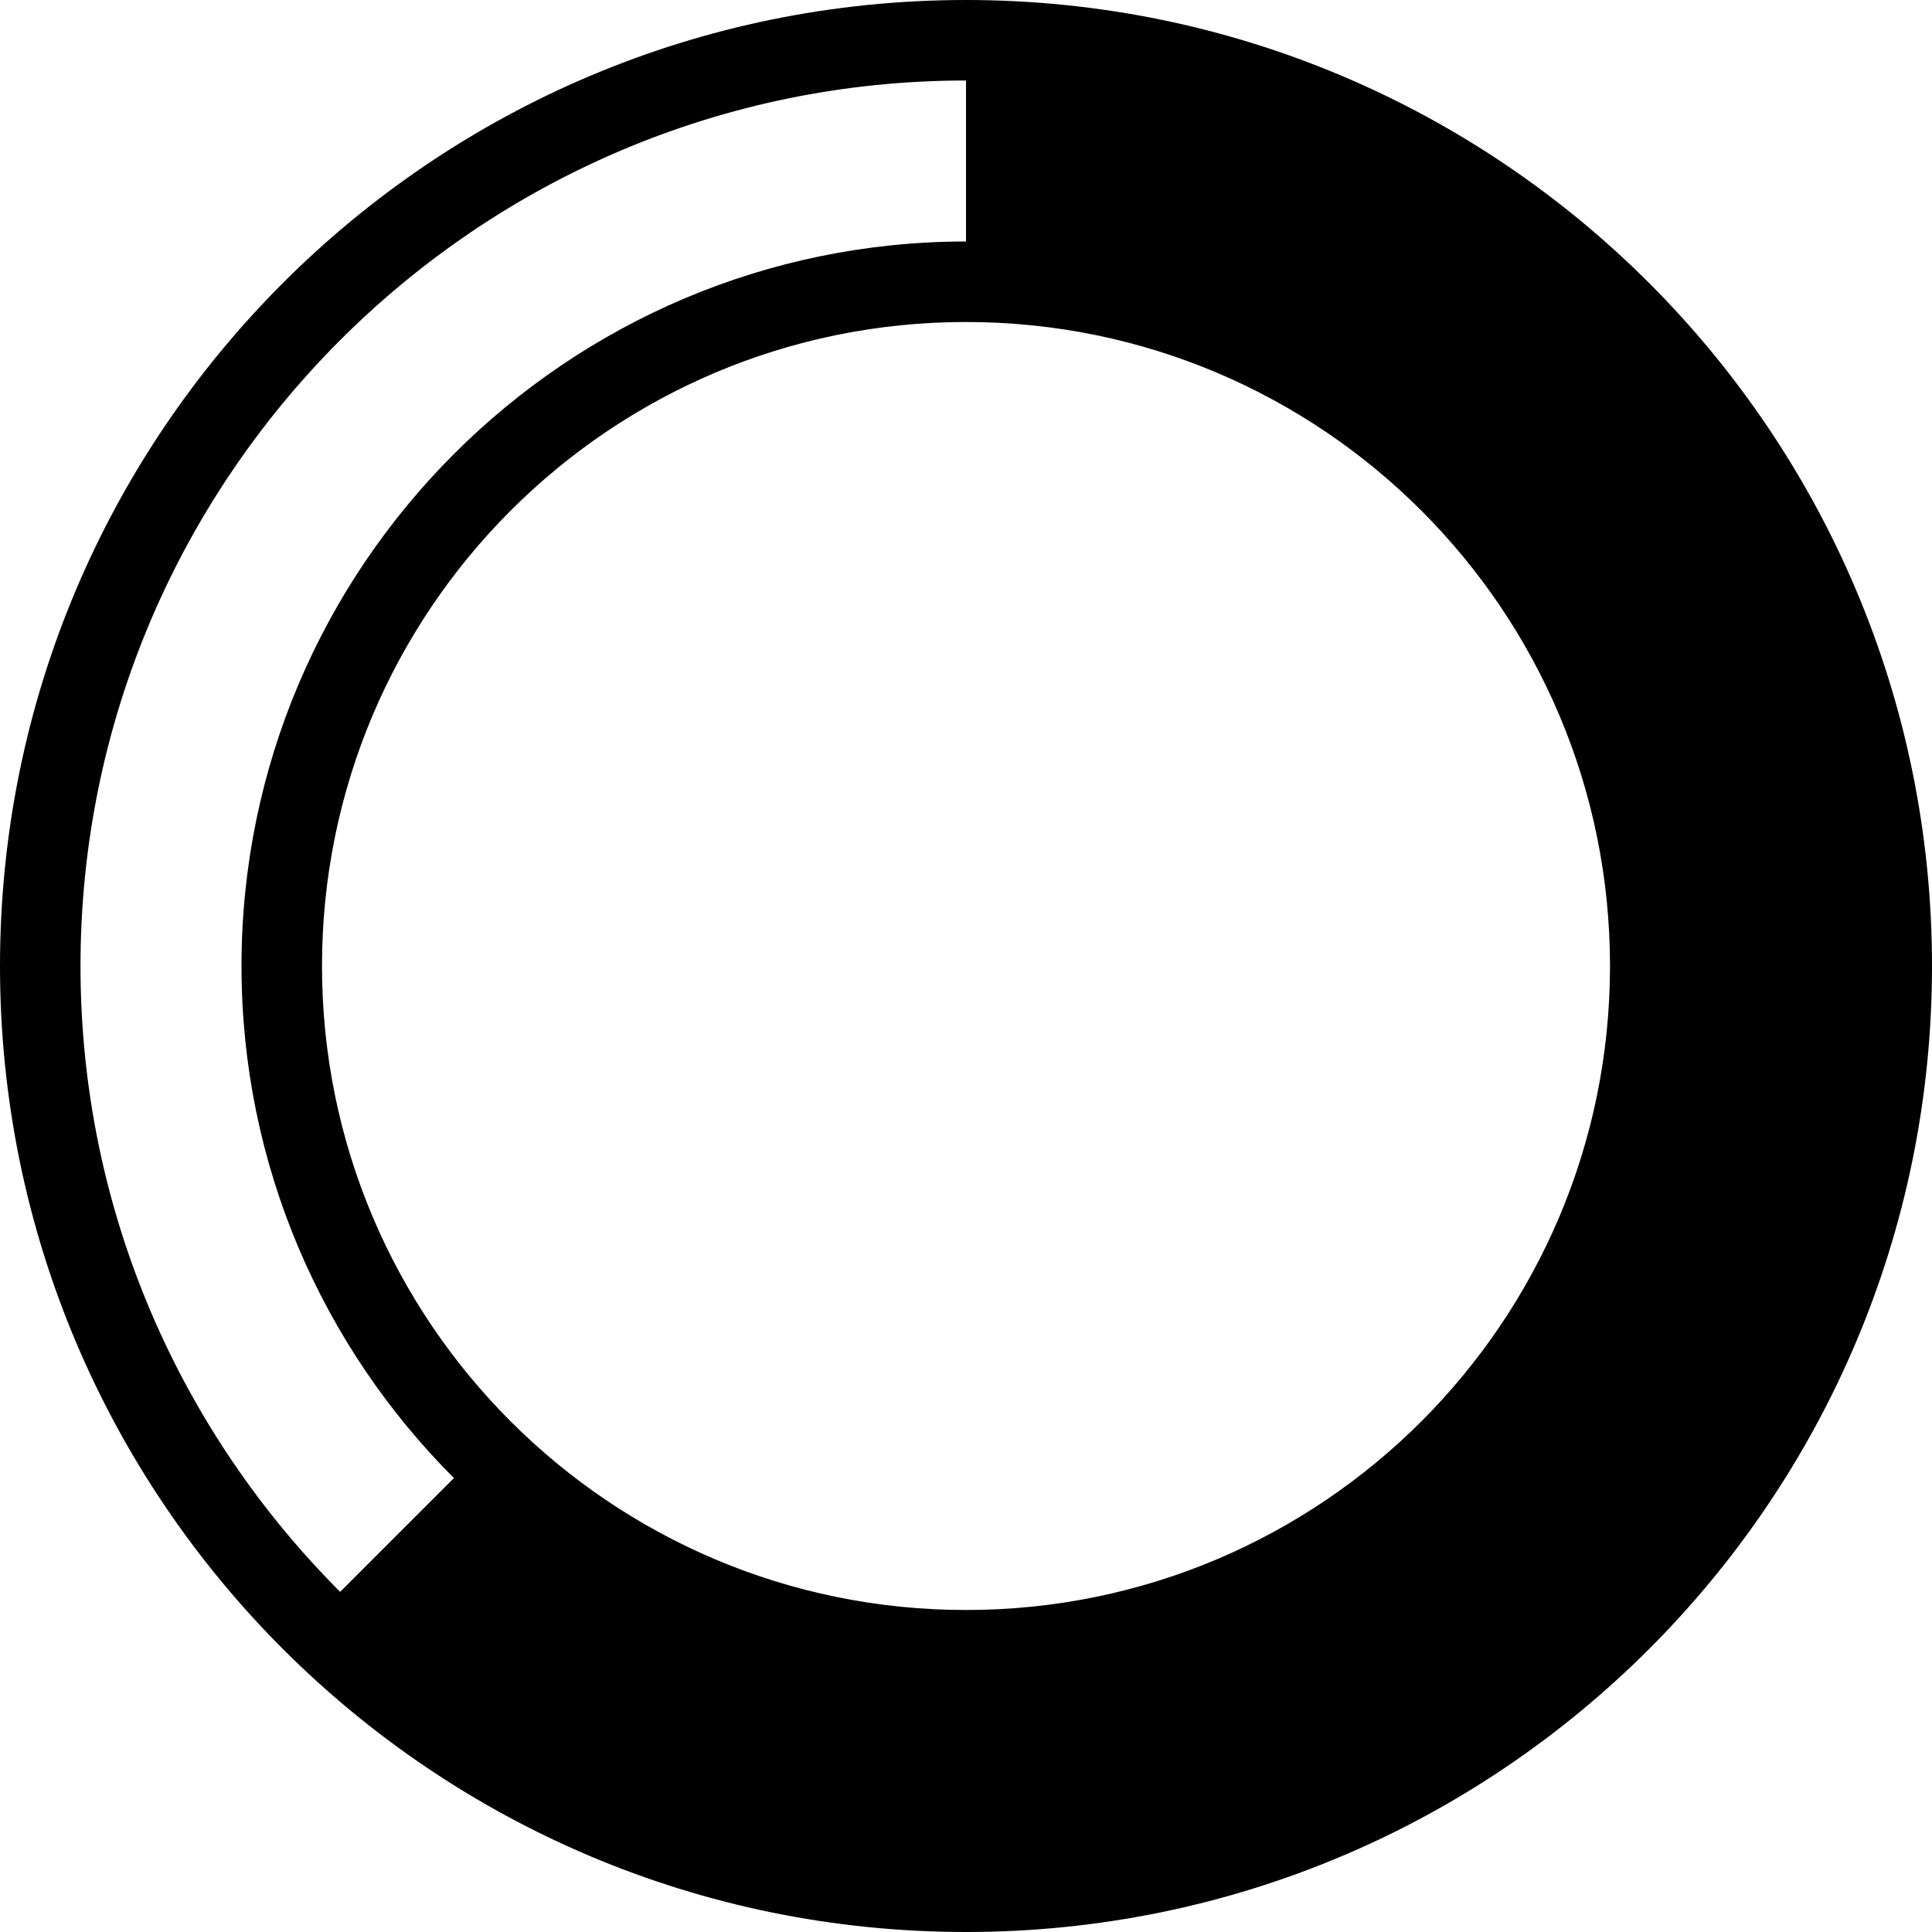 <svg xmlns="http://www.w3.org/2000/svg" width="24" height="24" viewBox="0 0 24 24"><path d="M12 0c-6.627 0-12 5.373-12 12s5.373 12 12 12 12-5.373 12-12-5.373-12-12-12zm8 12c0 4.418-3.582 8-8 8s-8-3.582-8-8 3.582-8 8-8 8 3.582 8 8zm-19 0c0-6.065 4.935-11 11-11v2c-4.962 0-9 4.038-9 9 0 2.481 1.009 4.731 2.639 6.361l-1.414 1.414.015.014c-2-1.994-3.24-4.749-3.24-7.789z"/></svg>